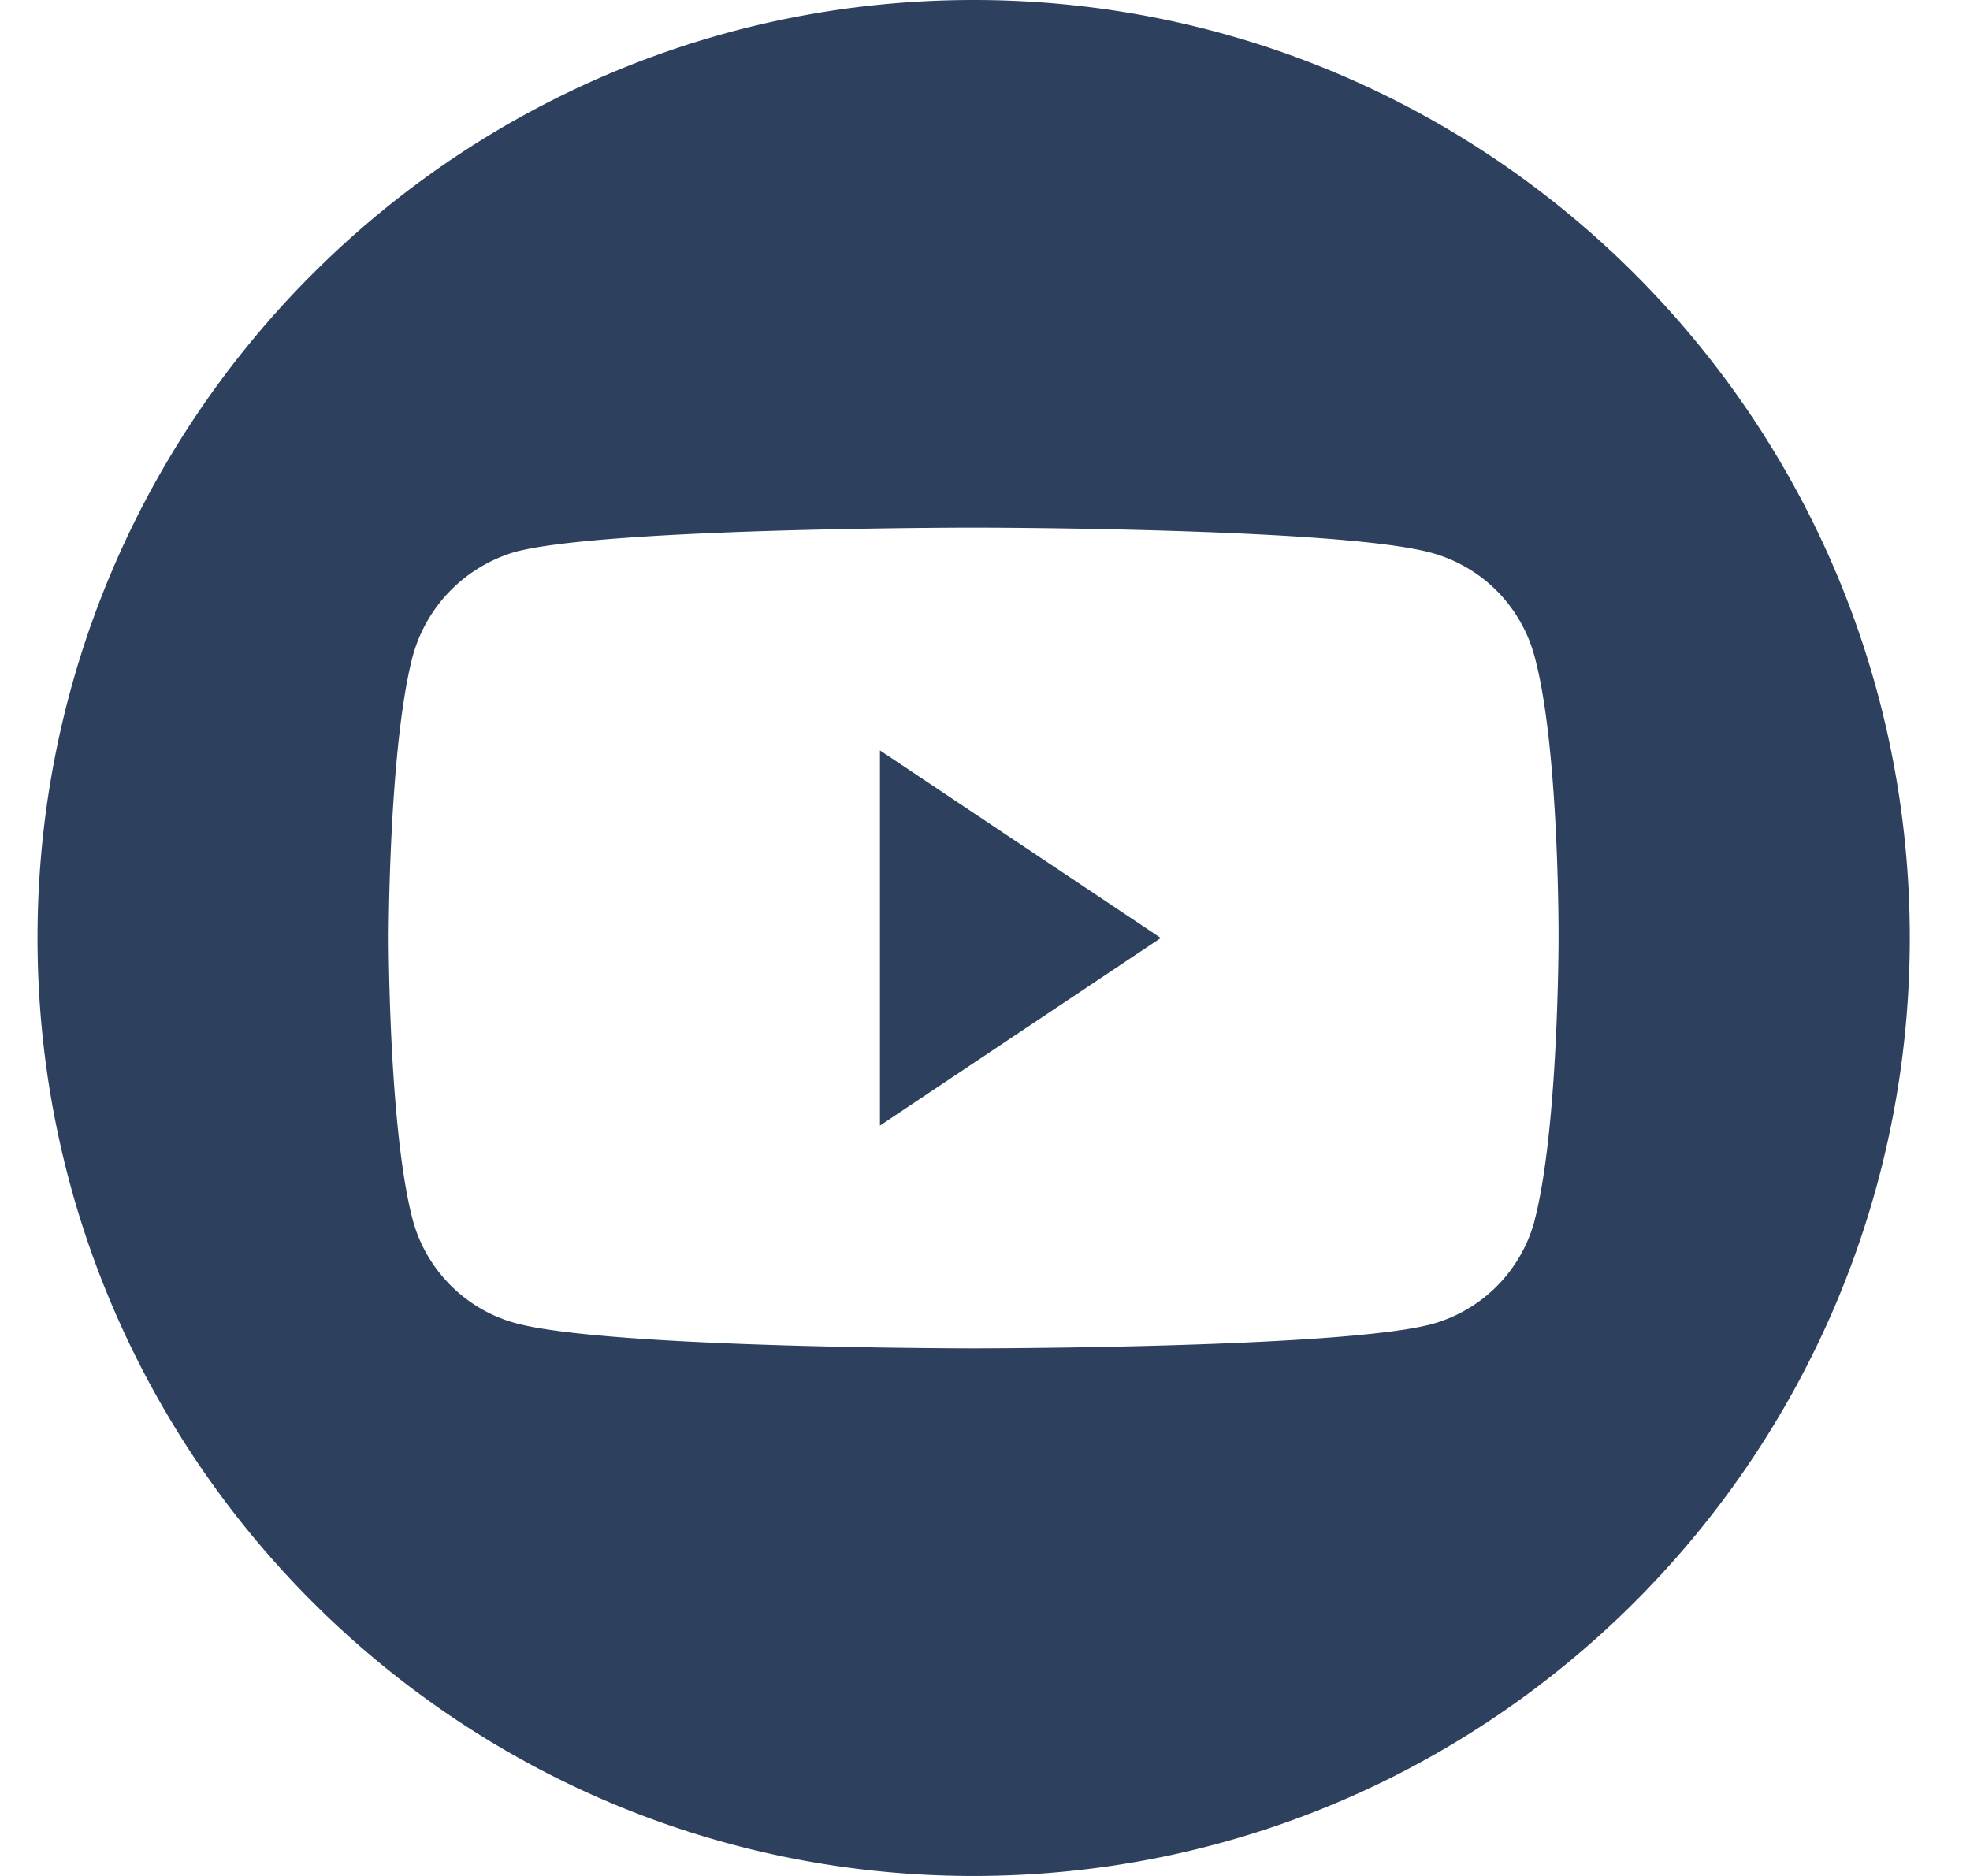 <svg width="21" height="20" fill="none" xmlns="http://www.w3.org/2000/svg"><path d="M9.38 12l2.994-2L9.38 8v4z" fill="#2D415E"/><path fill-rule="evenodd" clip-rule="evenodd" d="M.4 10c0-5.522 4.468-10 9.978-10s9.98 4.478 9.98 10-4.47 10-9.98 10C4.868 20 .4 15.522.4 10zm15.957 3.016c.257-.978.257-3.006.257-3.006s.01-2.038-.257-3.016a1.564 1.564 0 00-1.1-1.101c-.975-.268-4.879-.268-4.879-.268s-3.903 0-4.88.257A1.596 1.596 0 004.4 6.994C4.143 7.972 4.143 10 4.143 10s0 2.038.257 3.006c.144.535.565.957 1.099 1.101.986.268 4.88.268 4.88.268s3.903 0 4.879-.257a1.564 1.564 0 001.1-1.102z" fill="#2D415E"/></svg>